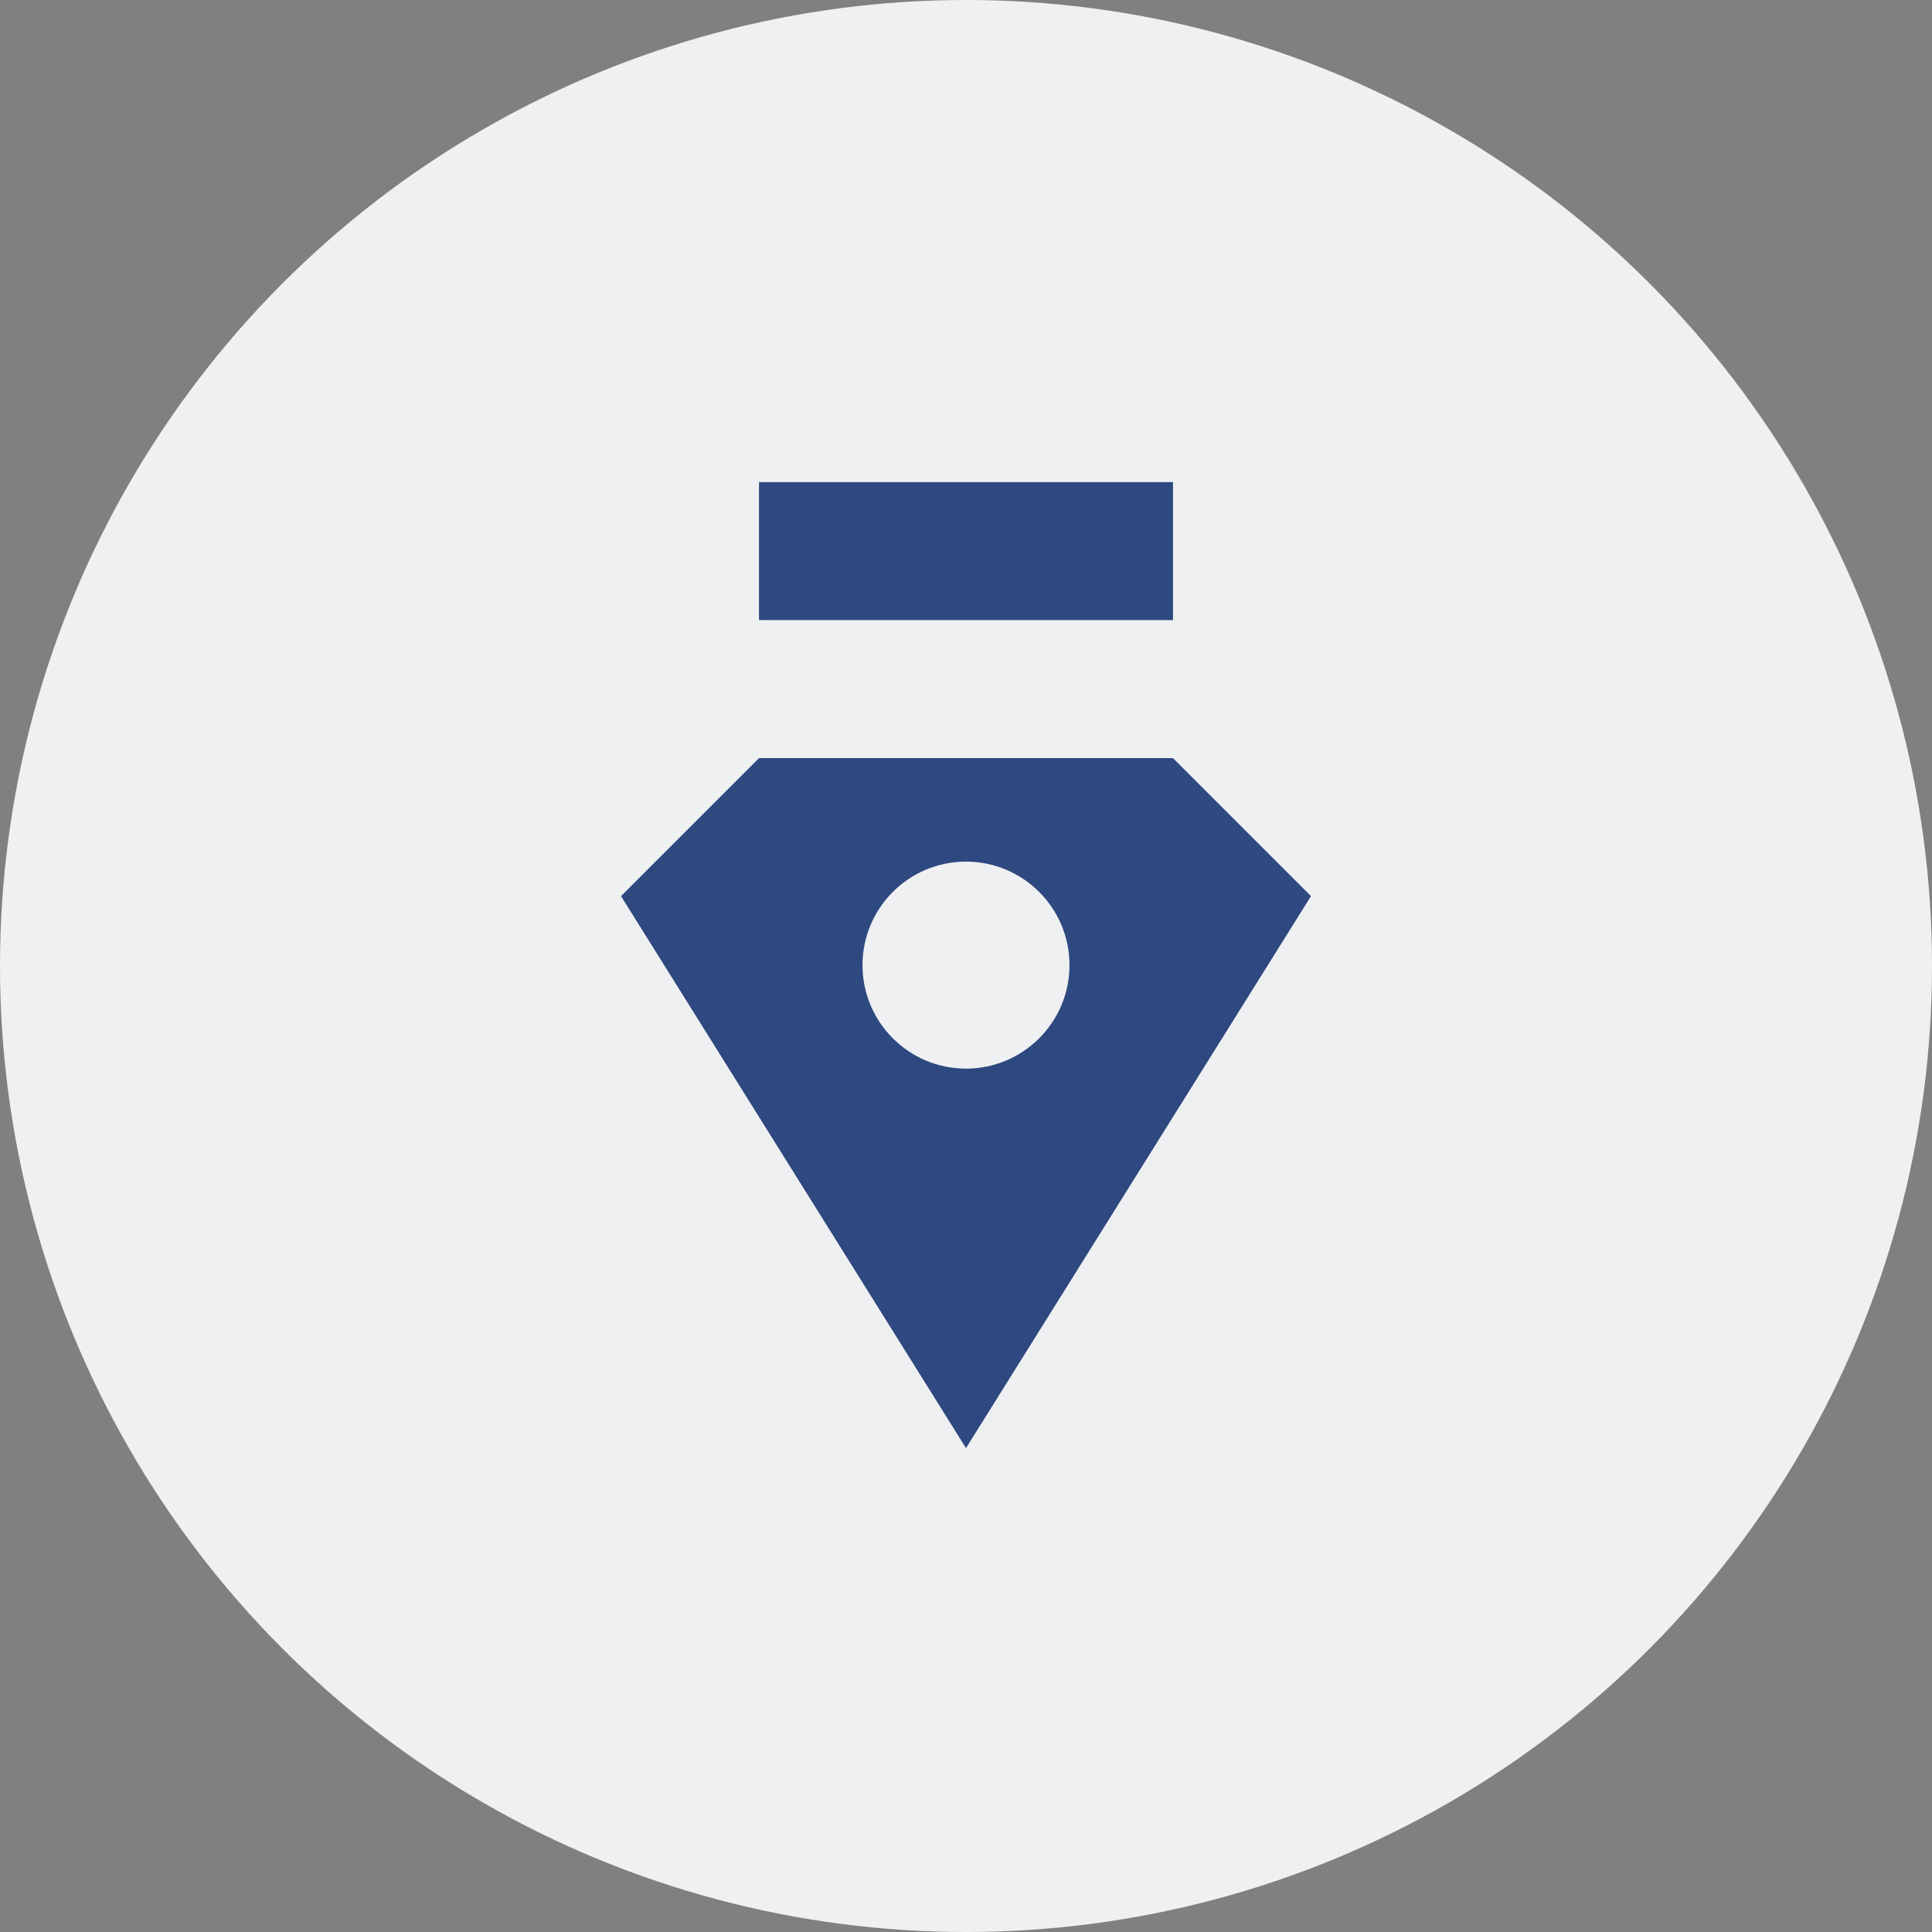 <?xml version="1.0" encoding="UTF-8" standalone="no"?><!DOCTYPE svg PUBLIC "-//W3C//DTD SVG 1.1//EN" "http://www.w3.org/Graphics/SVG/1.1/DTD/svg11.dtd"><svg width="100%" height="100%" viewBox="0 0 800 800" version="1.1" xmlns="http://www.w3.org/2000/svg" xmlns:xlink="http://www.w3.org/1999/xlink" xml:space="preserve" xmlns:serif="http://www.serif.com/" style="fill-rule:evenodd;clip-rule:evenodd;stroke-linejoin:round;stroke-miterlimit:1.414;"><rect x="0" y="0" width="800" height="800" fill="#808080" stroke="none"/><circle cx="400" cy="400" r="400" style="fill:#eff0f2;"/><clipPath id="_clip1"><circle cx="400" cy="400" r="400"/></clipPath><g clip-path="url(#_clip1)"><path d="M485.714,313.92l57.143,57.143l-142.857,228.572l-142.857,-228.572l57.143,-57.143l171.428,0Zm-85.714,42.858c23.654,0 42.857,19.203 42.857,42.857c0,23.653 -19.203,42.857 -42.857,42.857c-23.654,0 -42.857,-19.204 -42.857,-42.857c0,-23.654 19.203,-42.857 42.857,-42.857Zm85.714,-157.143l0,57.143l-171.428,0l0,-57.143l171.428,0Z" style="fill:#2e4880;"/></g></svg>